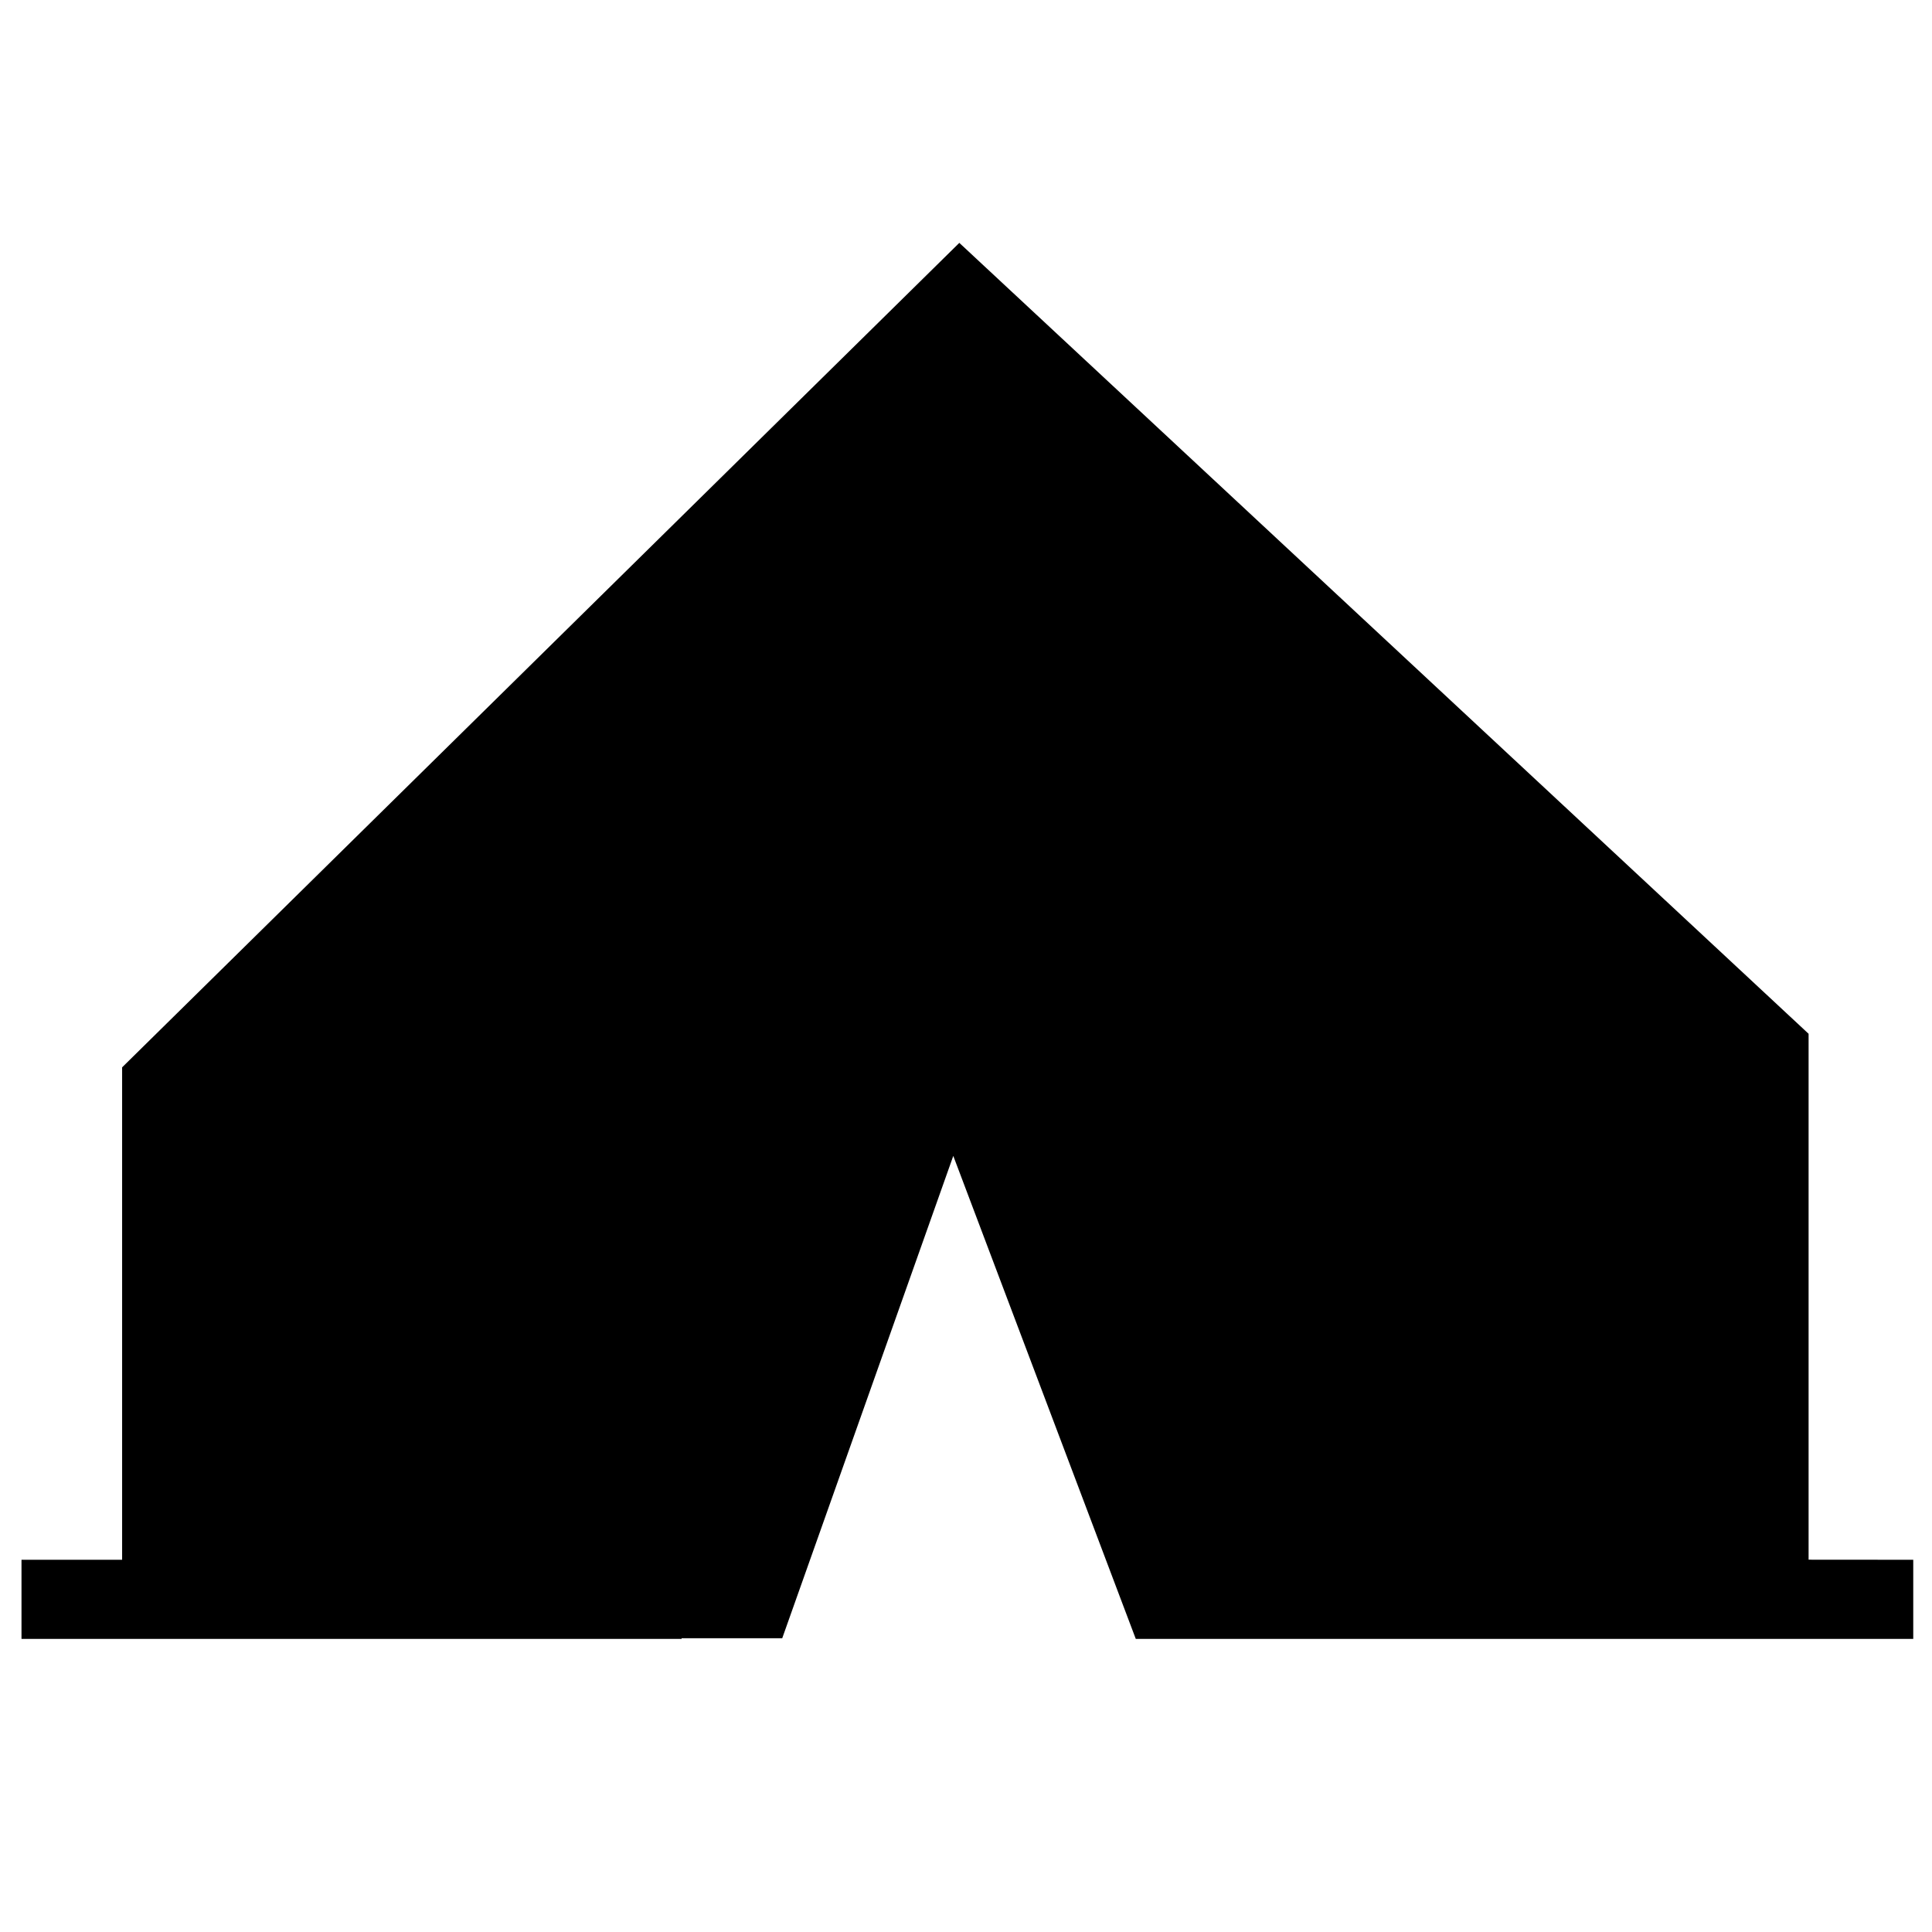 <!-- Generated by IcoMoon.io -->
<svg version="1.1" xmlns="http://www.w3.org/2000/svg" width="24" height="24" viewBox="0 0 24 24">
<title>tent</title>
<path d="M22.467 19.375v-6.533l-10.55-9.825-10.4 10.242v6.117h-1.25v0.983h8.2v-0.008h1.25l2.125-5.992 2.267 6h9.658v-0.983z"></path>
</svg>
